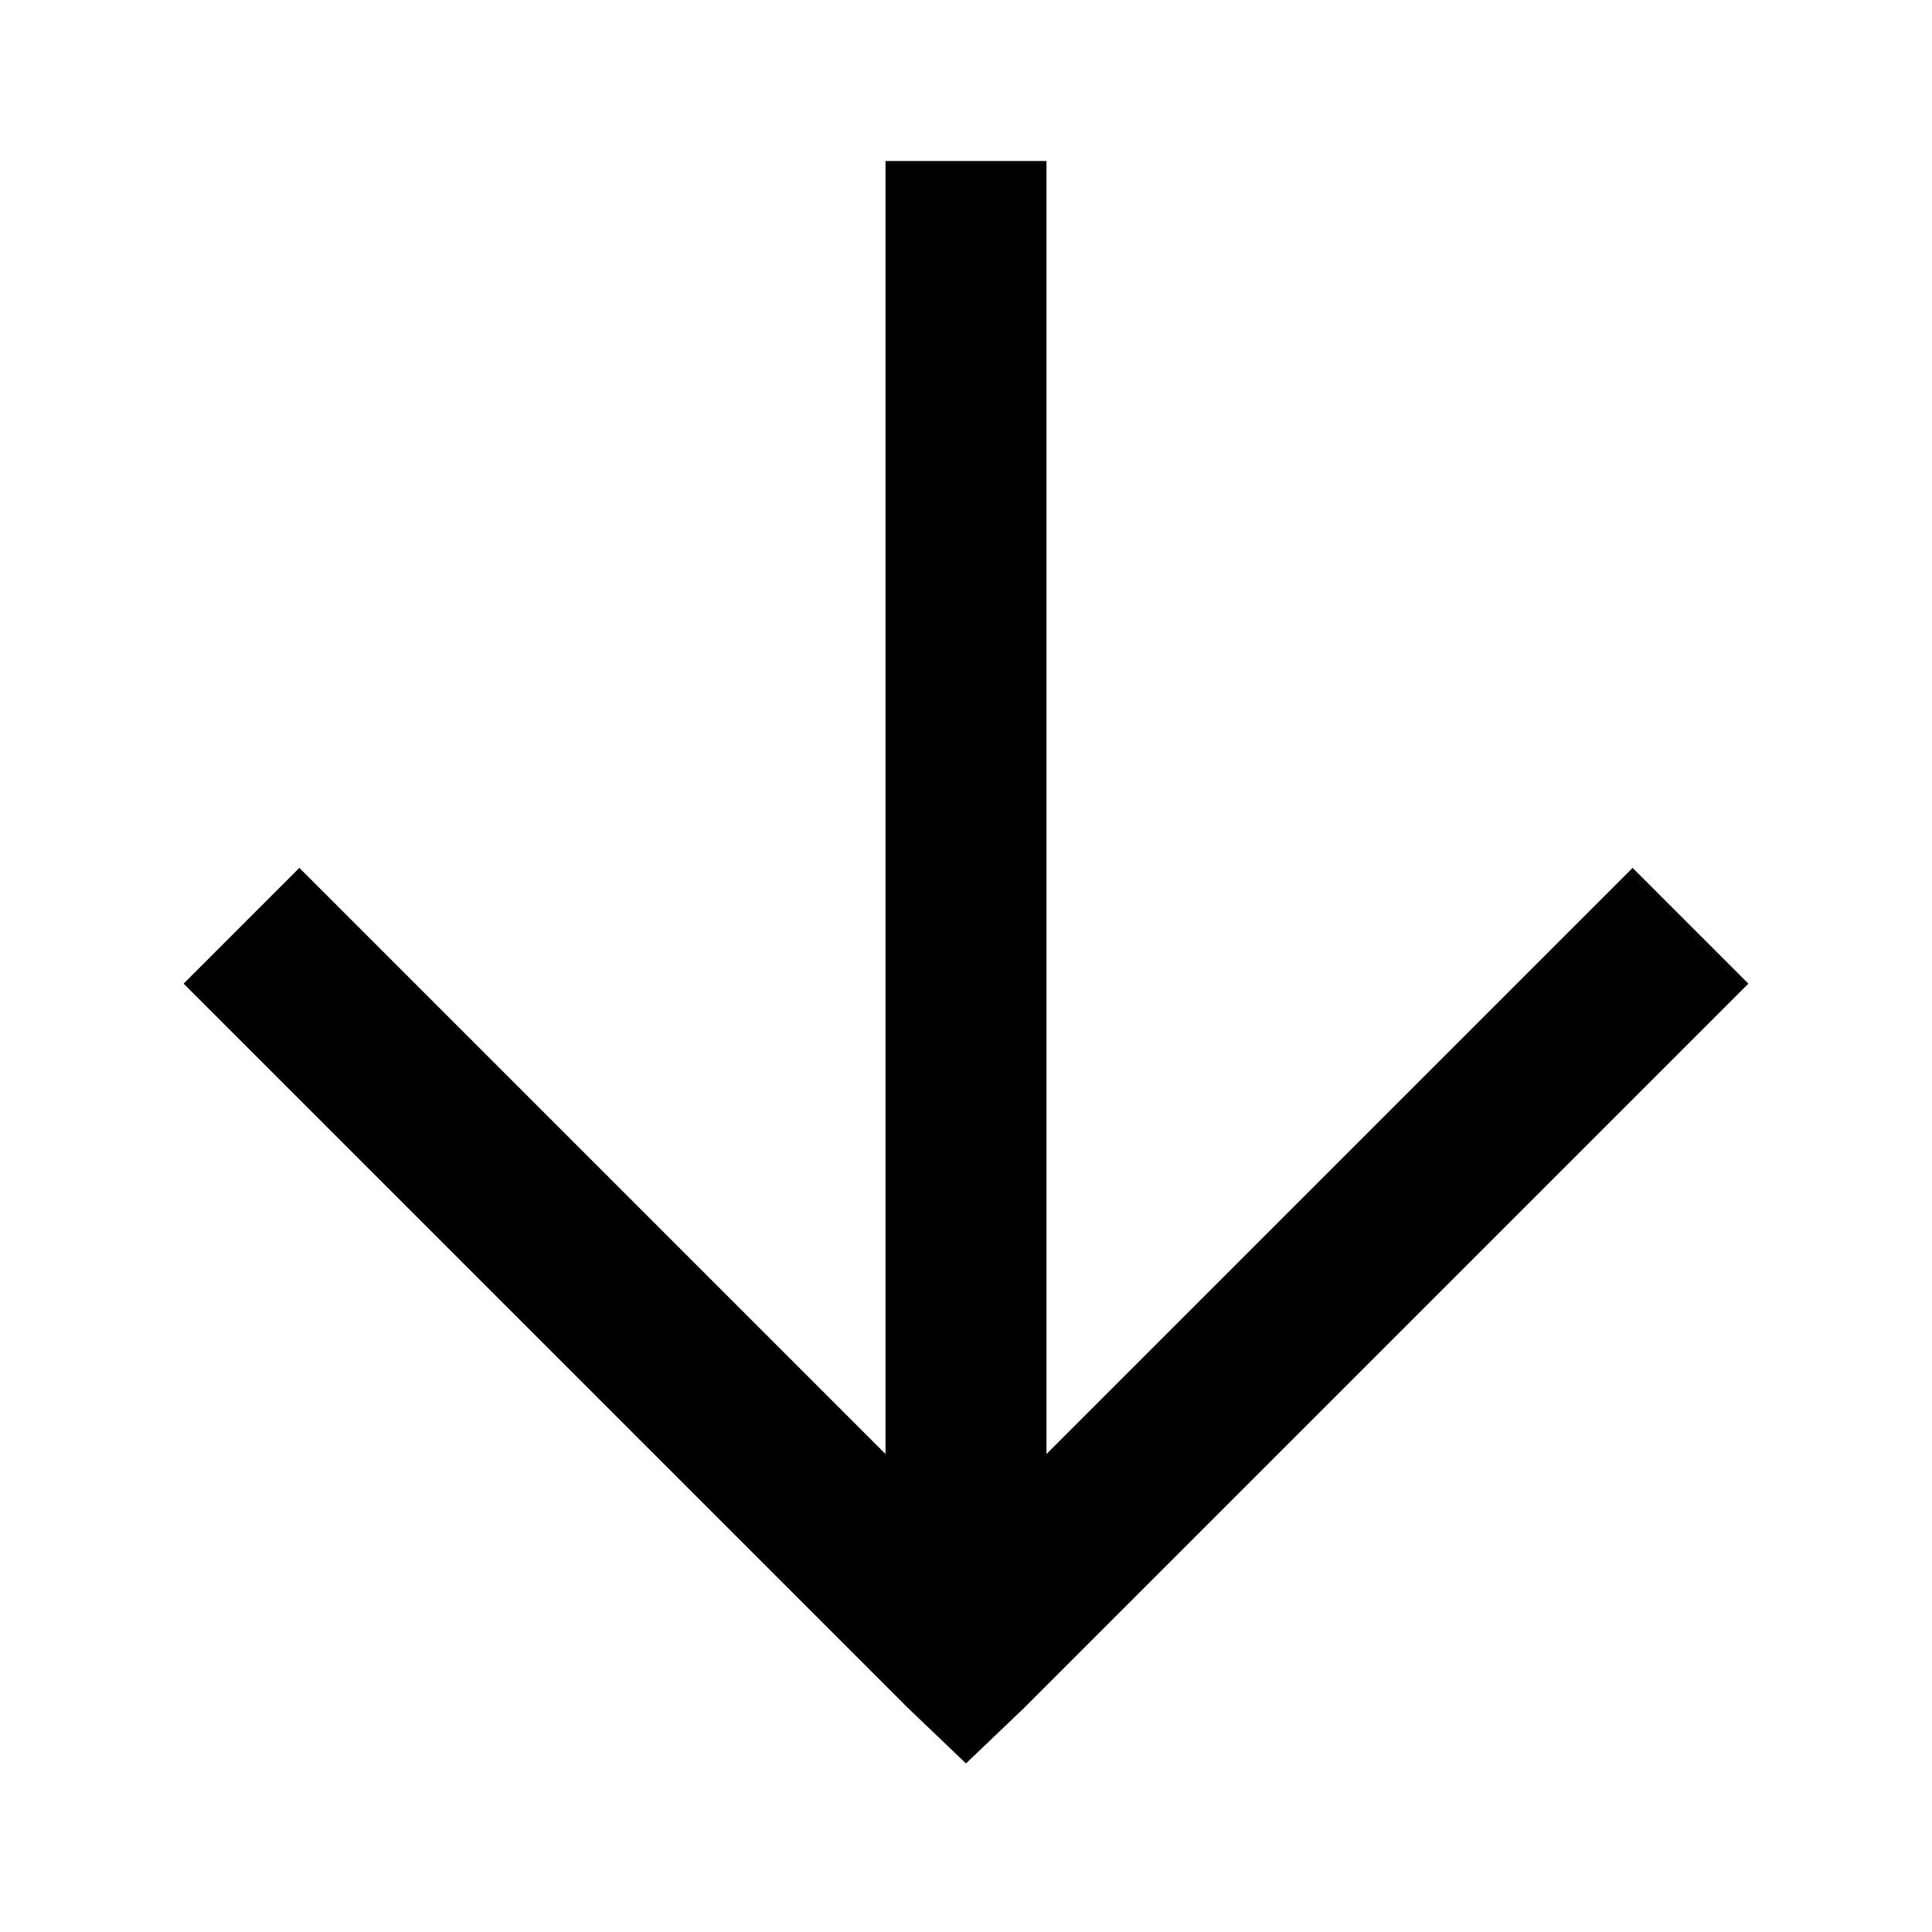 <?xml version="1.0"?>
<svg xmlns="http://www.w3.org/2000/svg" version="1" viewBox="0 0 24 24" enable-background="new 0 0 24 24">
    <path style="text-indent:0;text-align:start;line-height:normal;text-transform:none;block-progression:tb;-inkscape-font-specification:Bitstream Vera Sans" d="M 11 2 L 11 18.062 L 3.719 10.781 L 2.281 12.219 L 11.281 21.219 L 12 21.906 L 12.719 21.219 L 21.719 12.219 L 20.281 10.781 L 13 18.062 L 13 2 L 11 2 z" 
    overflow="visible" 
    enable-background="accumulate" 
    font-family="Bitstream Vera Sans"/>
</svg>
